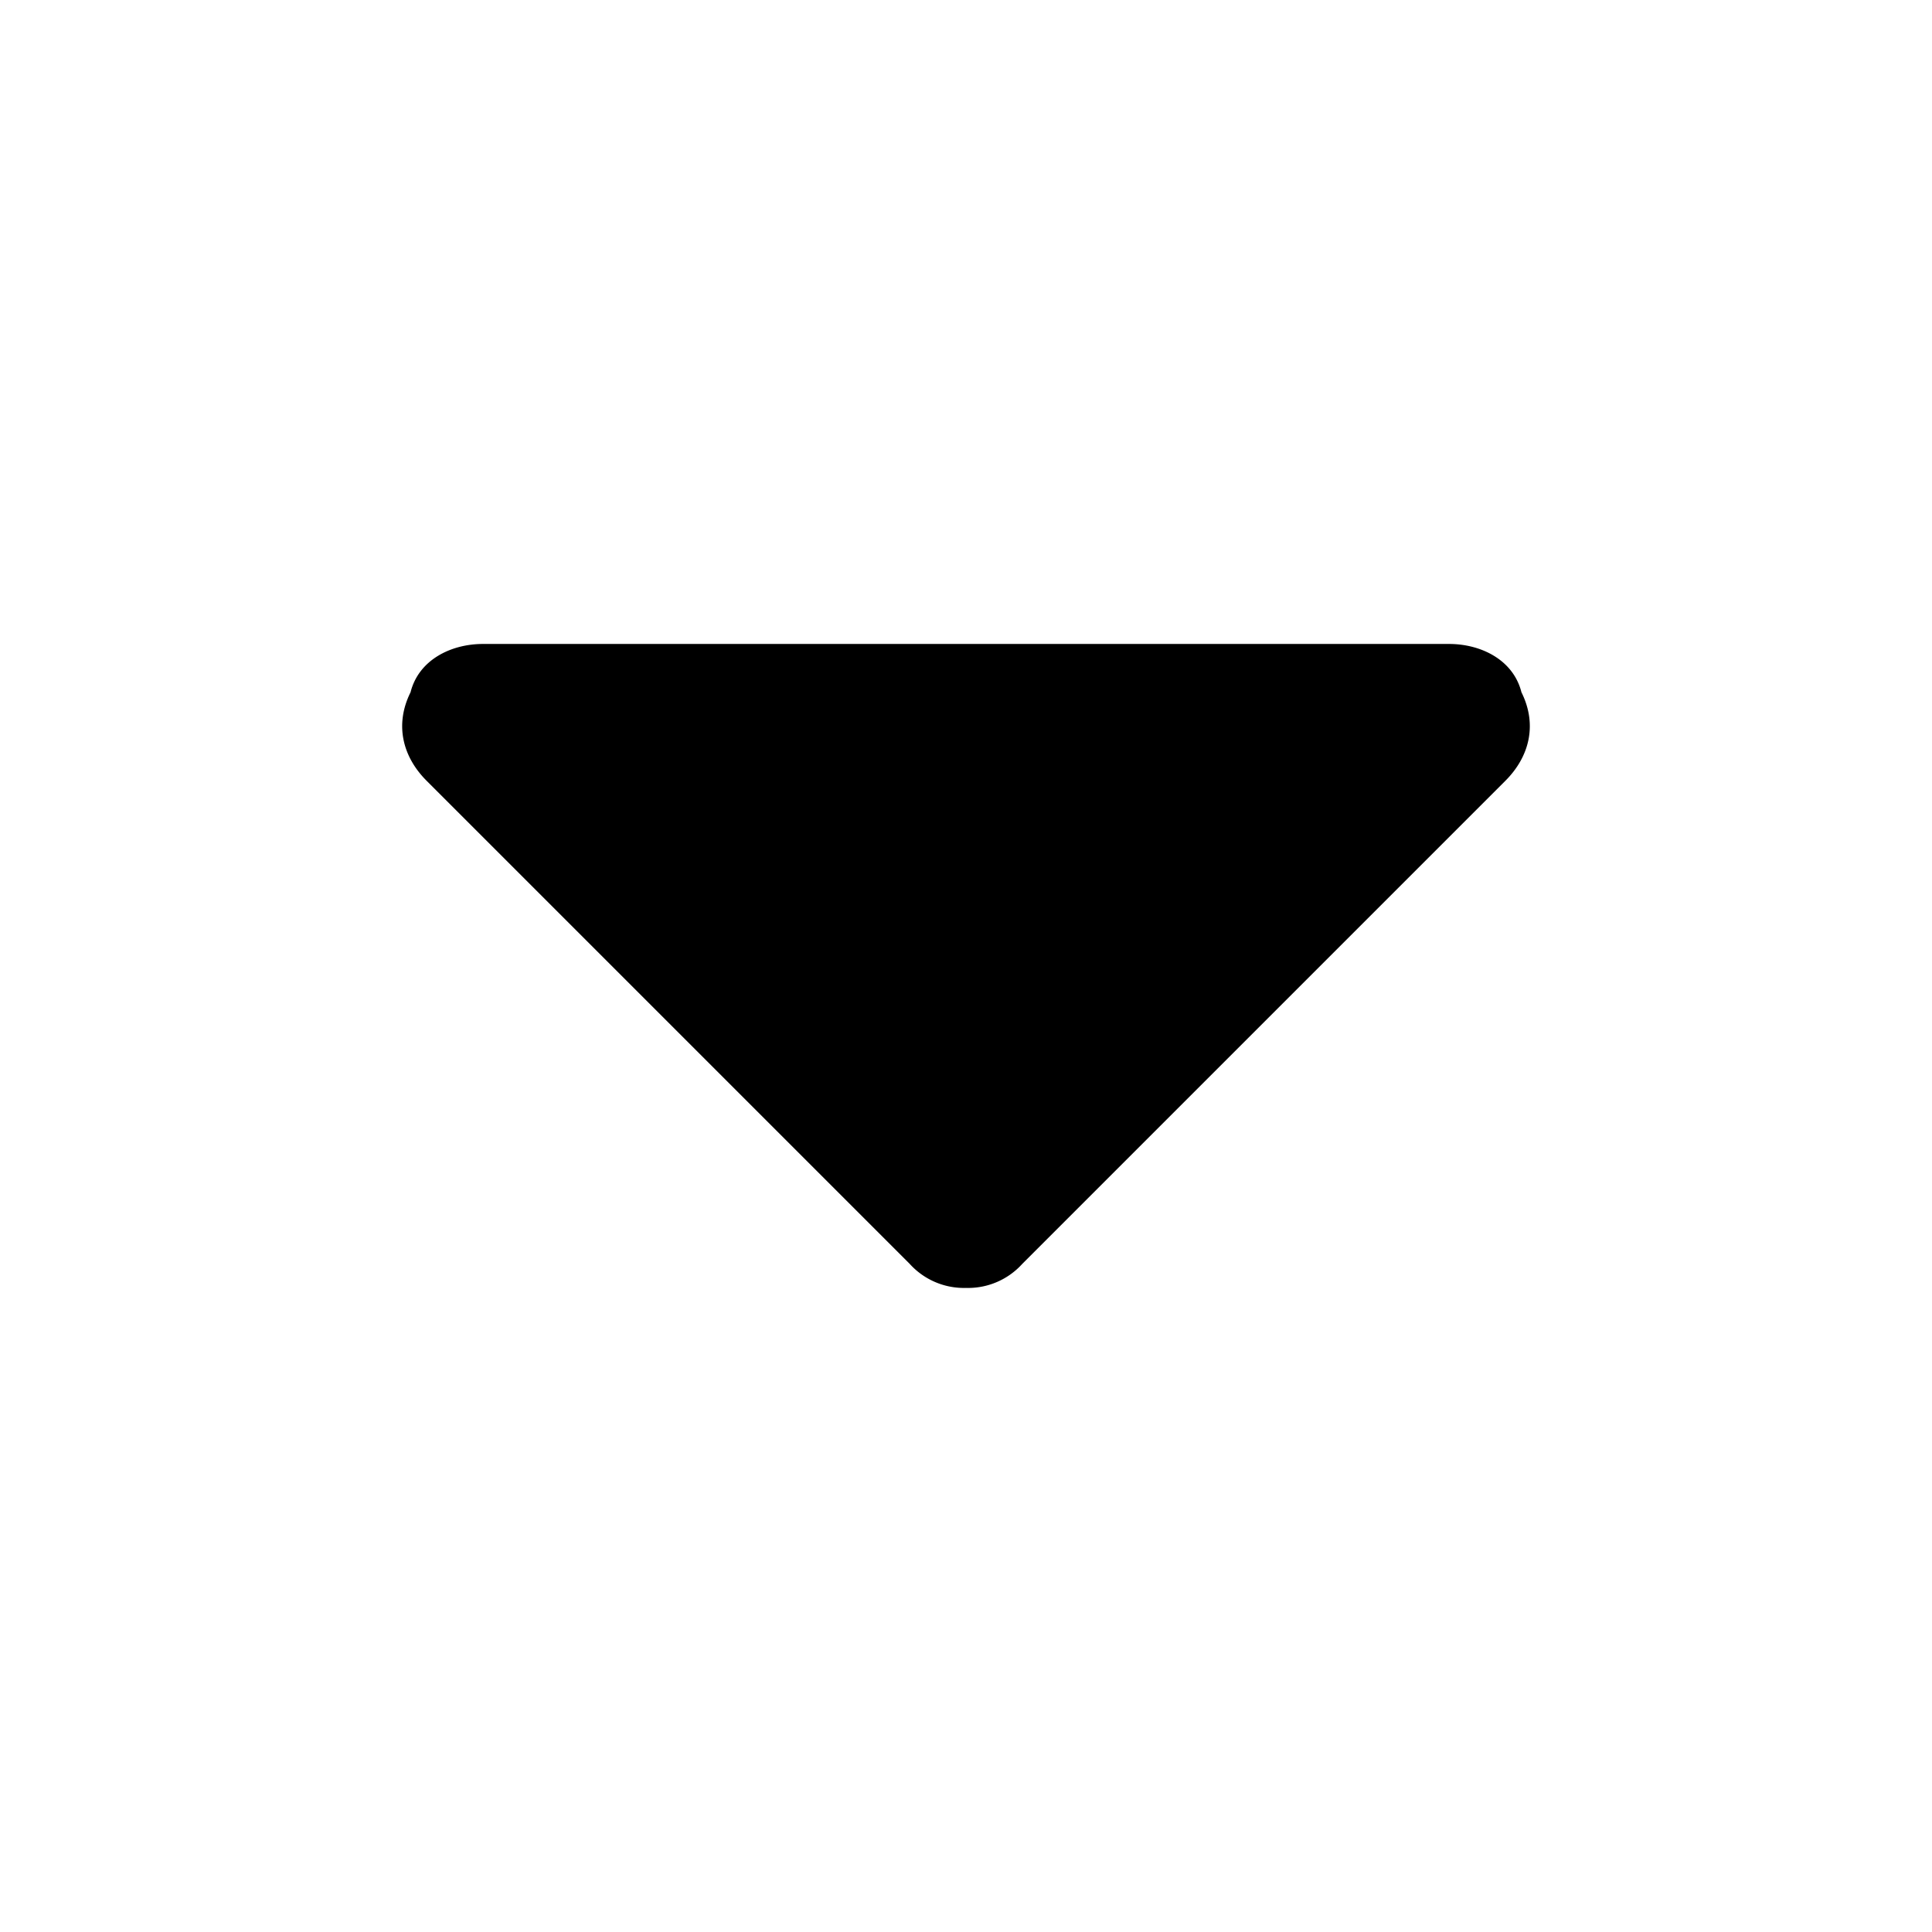 <svg xmlns="http://www.w3.org/2000/svg" width="100%" height="100%" fill="currentColor" class="s-icon s-icon-icon-carat-down" viewBox="0 0 16 16">
  <path d="m12.467 6.466-4 4a.605.605 0 0 1-.467.2.605.605 0 0 1-.467-.2l-4-4c-.2-.2-.266-.466-.133-.733.067-.267.333-.4.6-.4h8c.267 0 .533.133.6.4.133.267.067.533-.133.733Z"/>
</svg>